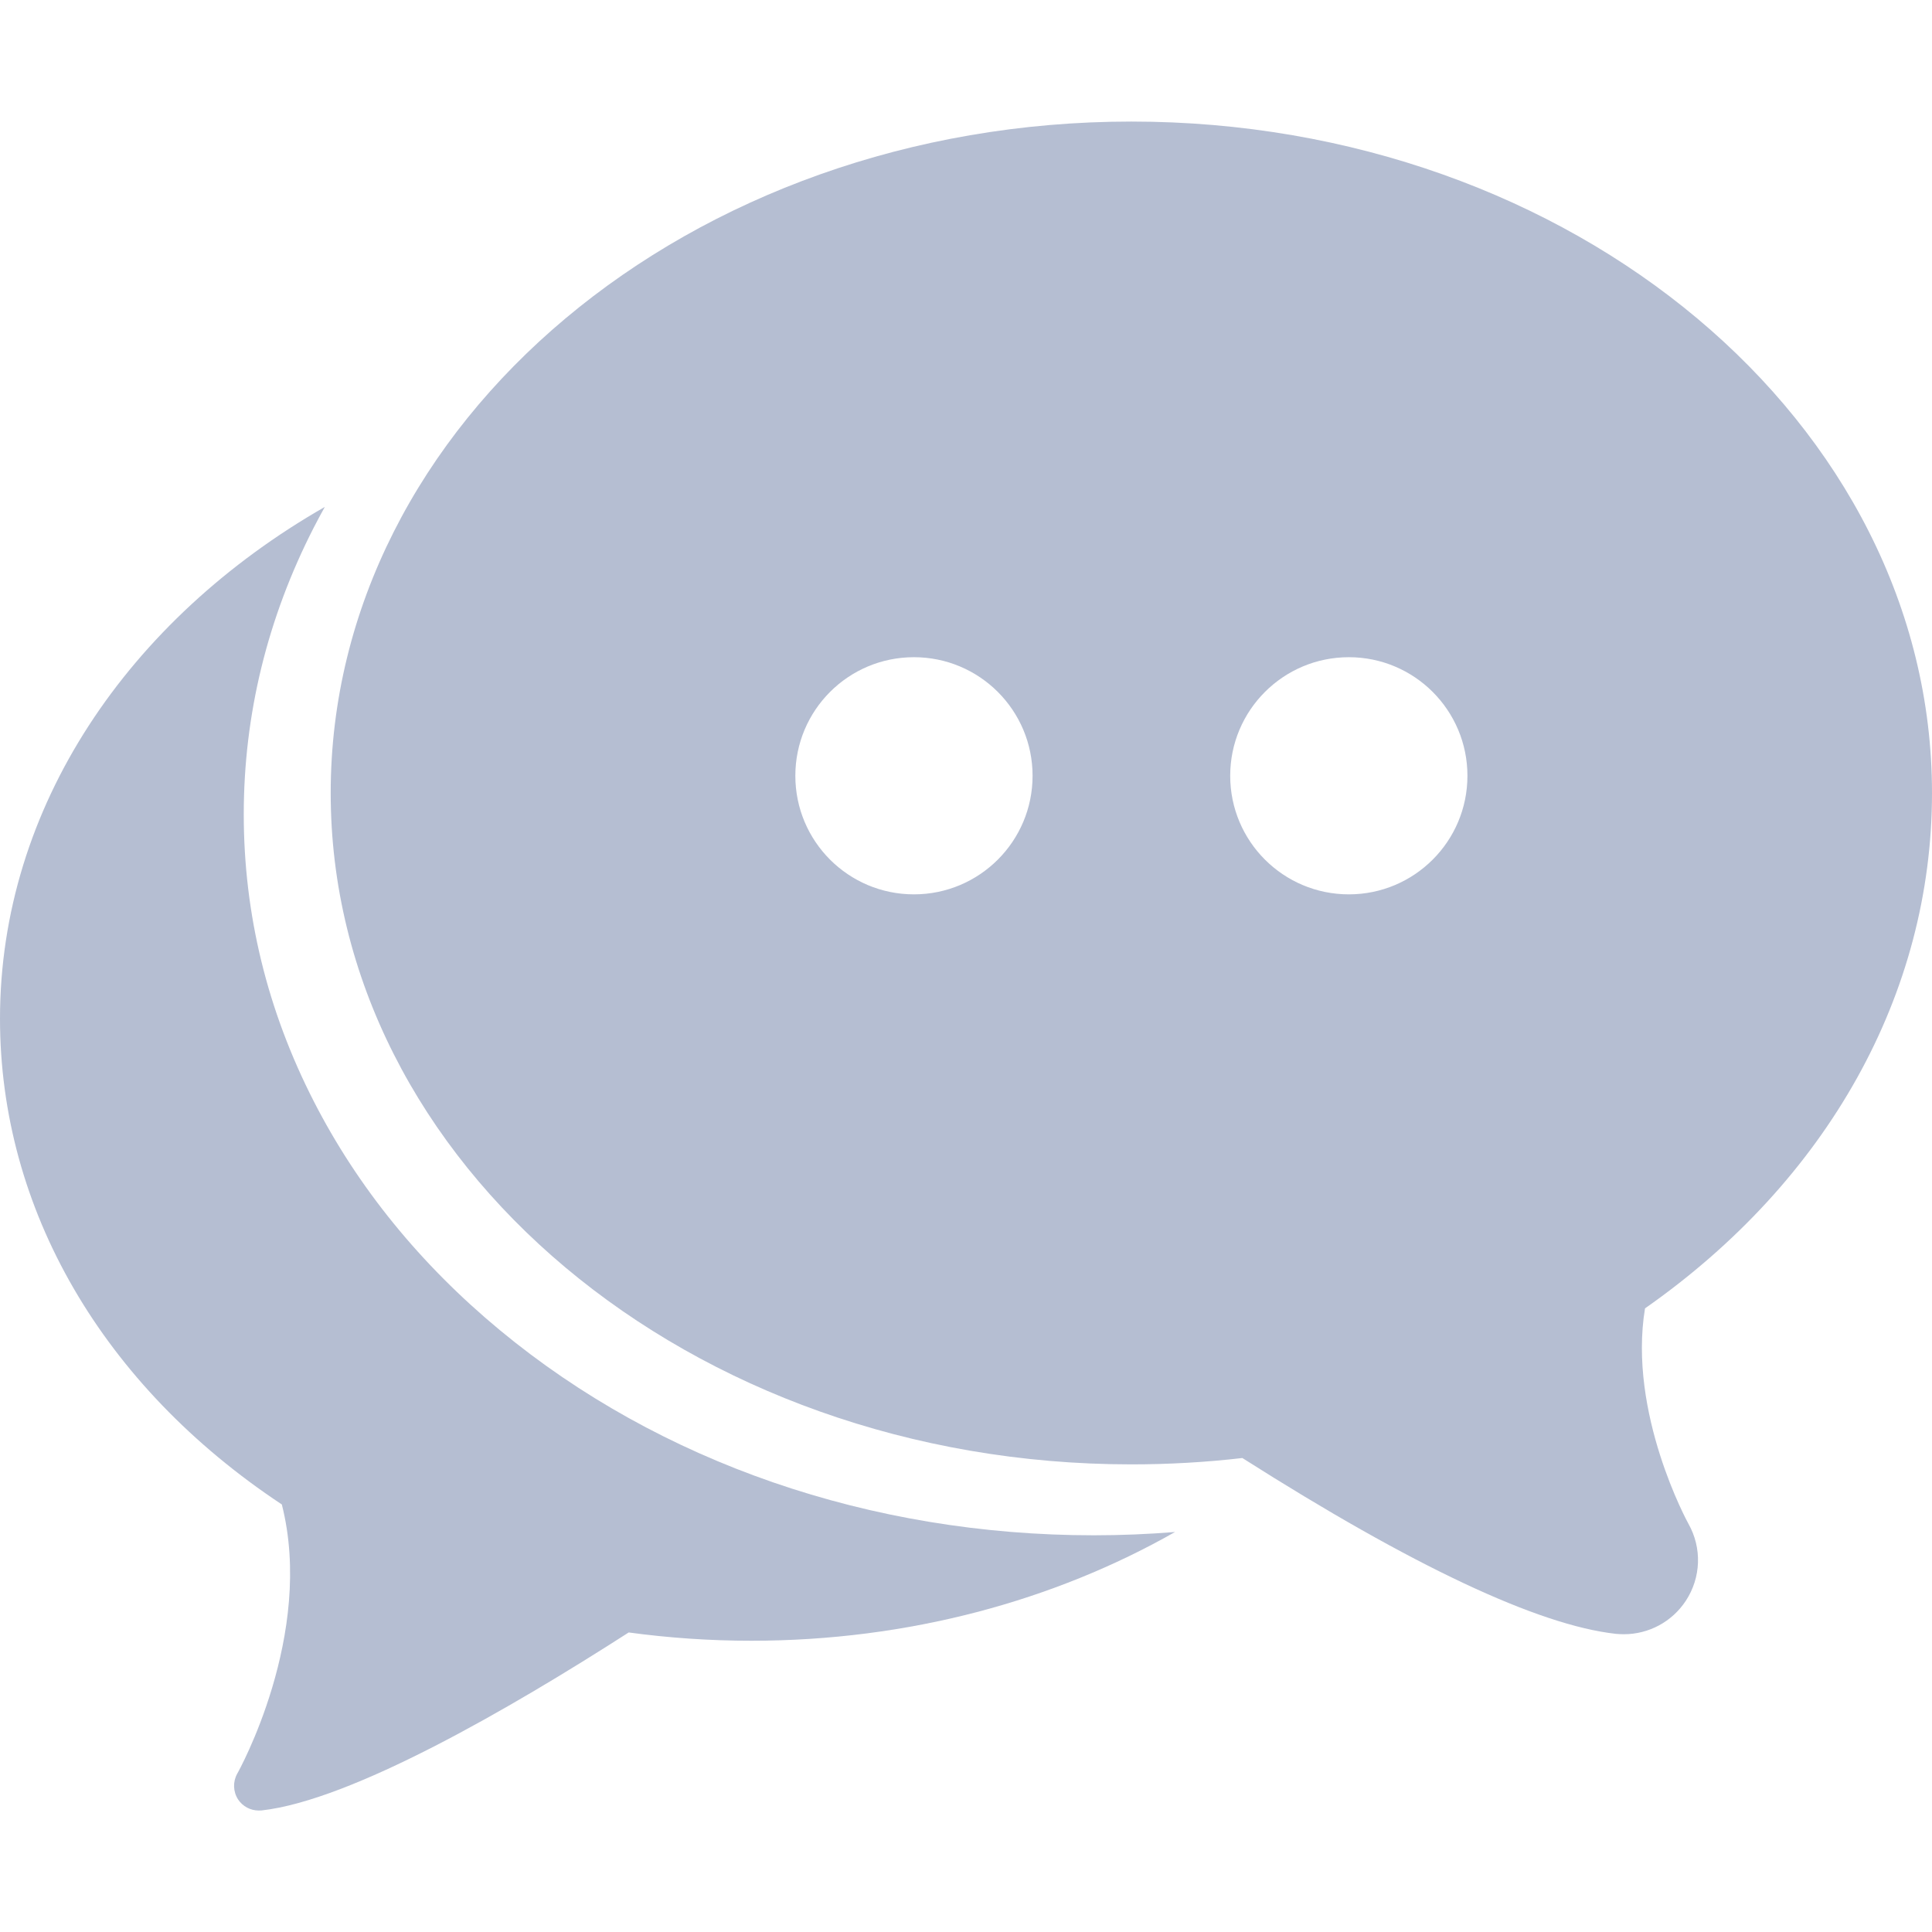 <svg width="24" height="24" viewBox="0 0 24 24" fill="none" xmlns="http://www.w3.org/2000/svg">
<path d="M24 9.851C24 5.251 19.538 1.51 14.054 1.51C8.57 1.51 4.108 5.251 4.108 9.851C4.108 14.45 8.57 18.191 14.054 18.191C14.515 18.191 14.978 18.165 15.433 18.112C17.545 19.454 19.105 20.188 20.071 20.296C20.105 20.299 20.139 20.301 20.172 20.301C20.482 20.301 20.77 20.146 20.941 19.887C21.132 19.597 21.144 19.229 20.974 18.928C20.966 18.914 20.22 17.553 20.435 16.253C22.704 14.665 24 12.345 24 9.851ZM11.353 11.11C10.539 11.11 9.88 10.451 9.88 9.637C9.88 8.823 10.539 8.164 11.353 8.164C12.167 8.164 12.827 8.823 12.827 9.637C12.827 10.451 12.167 11.11 11.353 11.11ZM16.756 11.11C15.942 11.11 15.282 10.451 15.282 9.637C15.282 8.823 15.942 8.164 16.756 8.164C17.569 8.164 18.229 8.823 18.229 9.637C18.229 10.451 17.569 11.11 16.756 11.11Z" fill="#B5BED2"/>
<path d="M6.21 16.524C5.223 15.707 4.445 14.75 3.898 13.681C3.321 12.554 3.028 11.355 3.028 10.117C3.028 8.88 3.321 7.68 3.898 6.553C3.942 6.467 3.988 6.382 4.035 6.297C1.599 7.692 0 10.022 0 12.655C0 15.02 1.274 17.214 3.501 18.689C3.912 20.305 2.958 22.016 2.947 22.033C2.891 22.134 2.895 22.257 2.958 22.354C3.015 22.44 3.112 22.491 3.214 22.491C3.226 22.491 3.237 22.491 3.249 22.49C4.362 22.366 6.324 21.234 7.81 20.279C8.31 20.347 8.822 20.382 9.332 20.382C11.284 20.382 13.098 19.883 14.597 19.031C14.262 19.058 13.925 19.072 13.588 19.072C10.814 19.072 8.194 18.167 6.21 16.524Z" fill="#B5BED2"/>
</svg>
